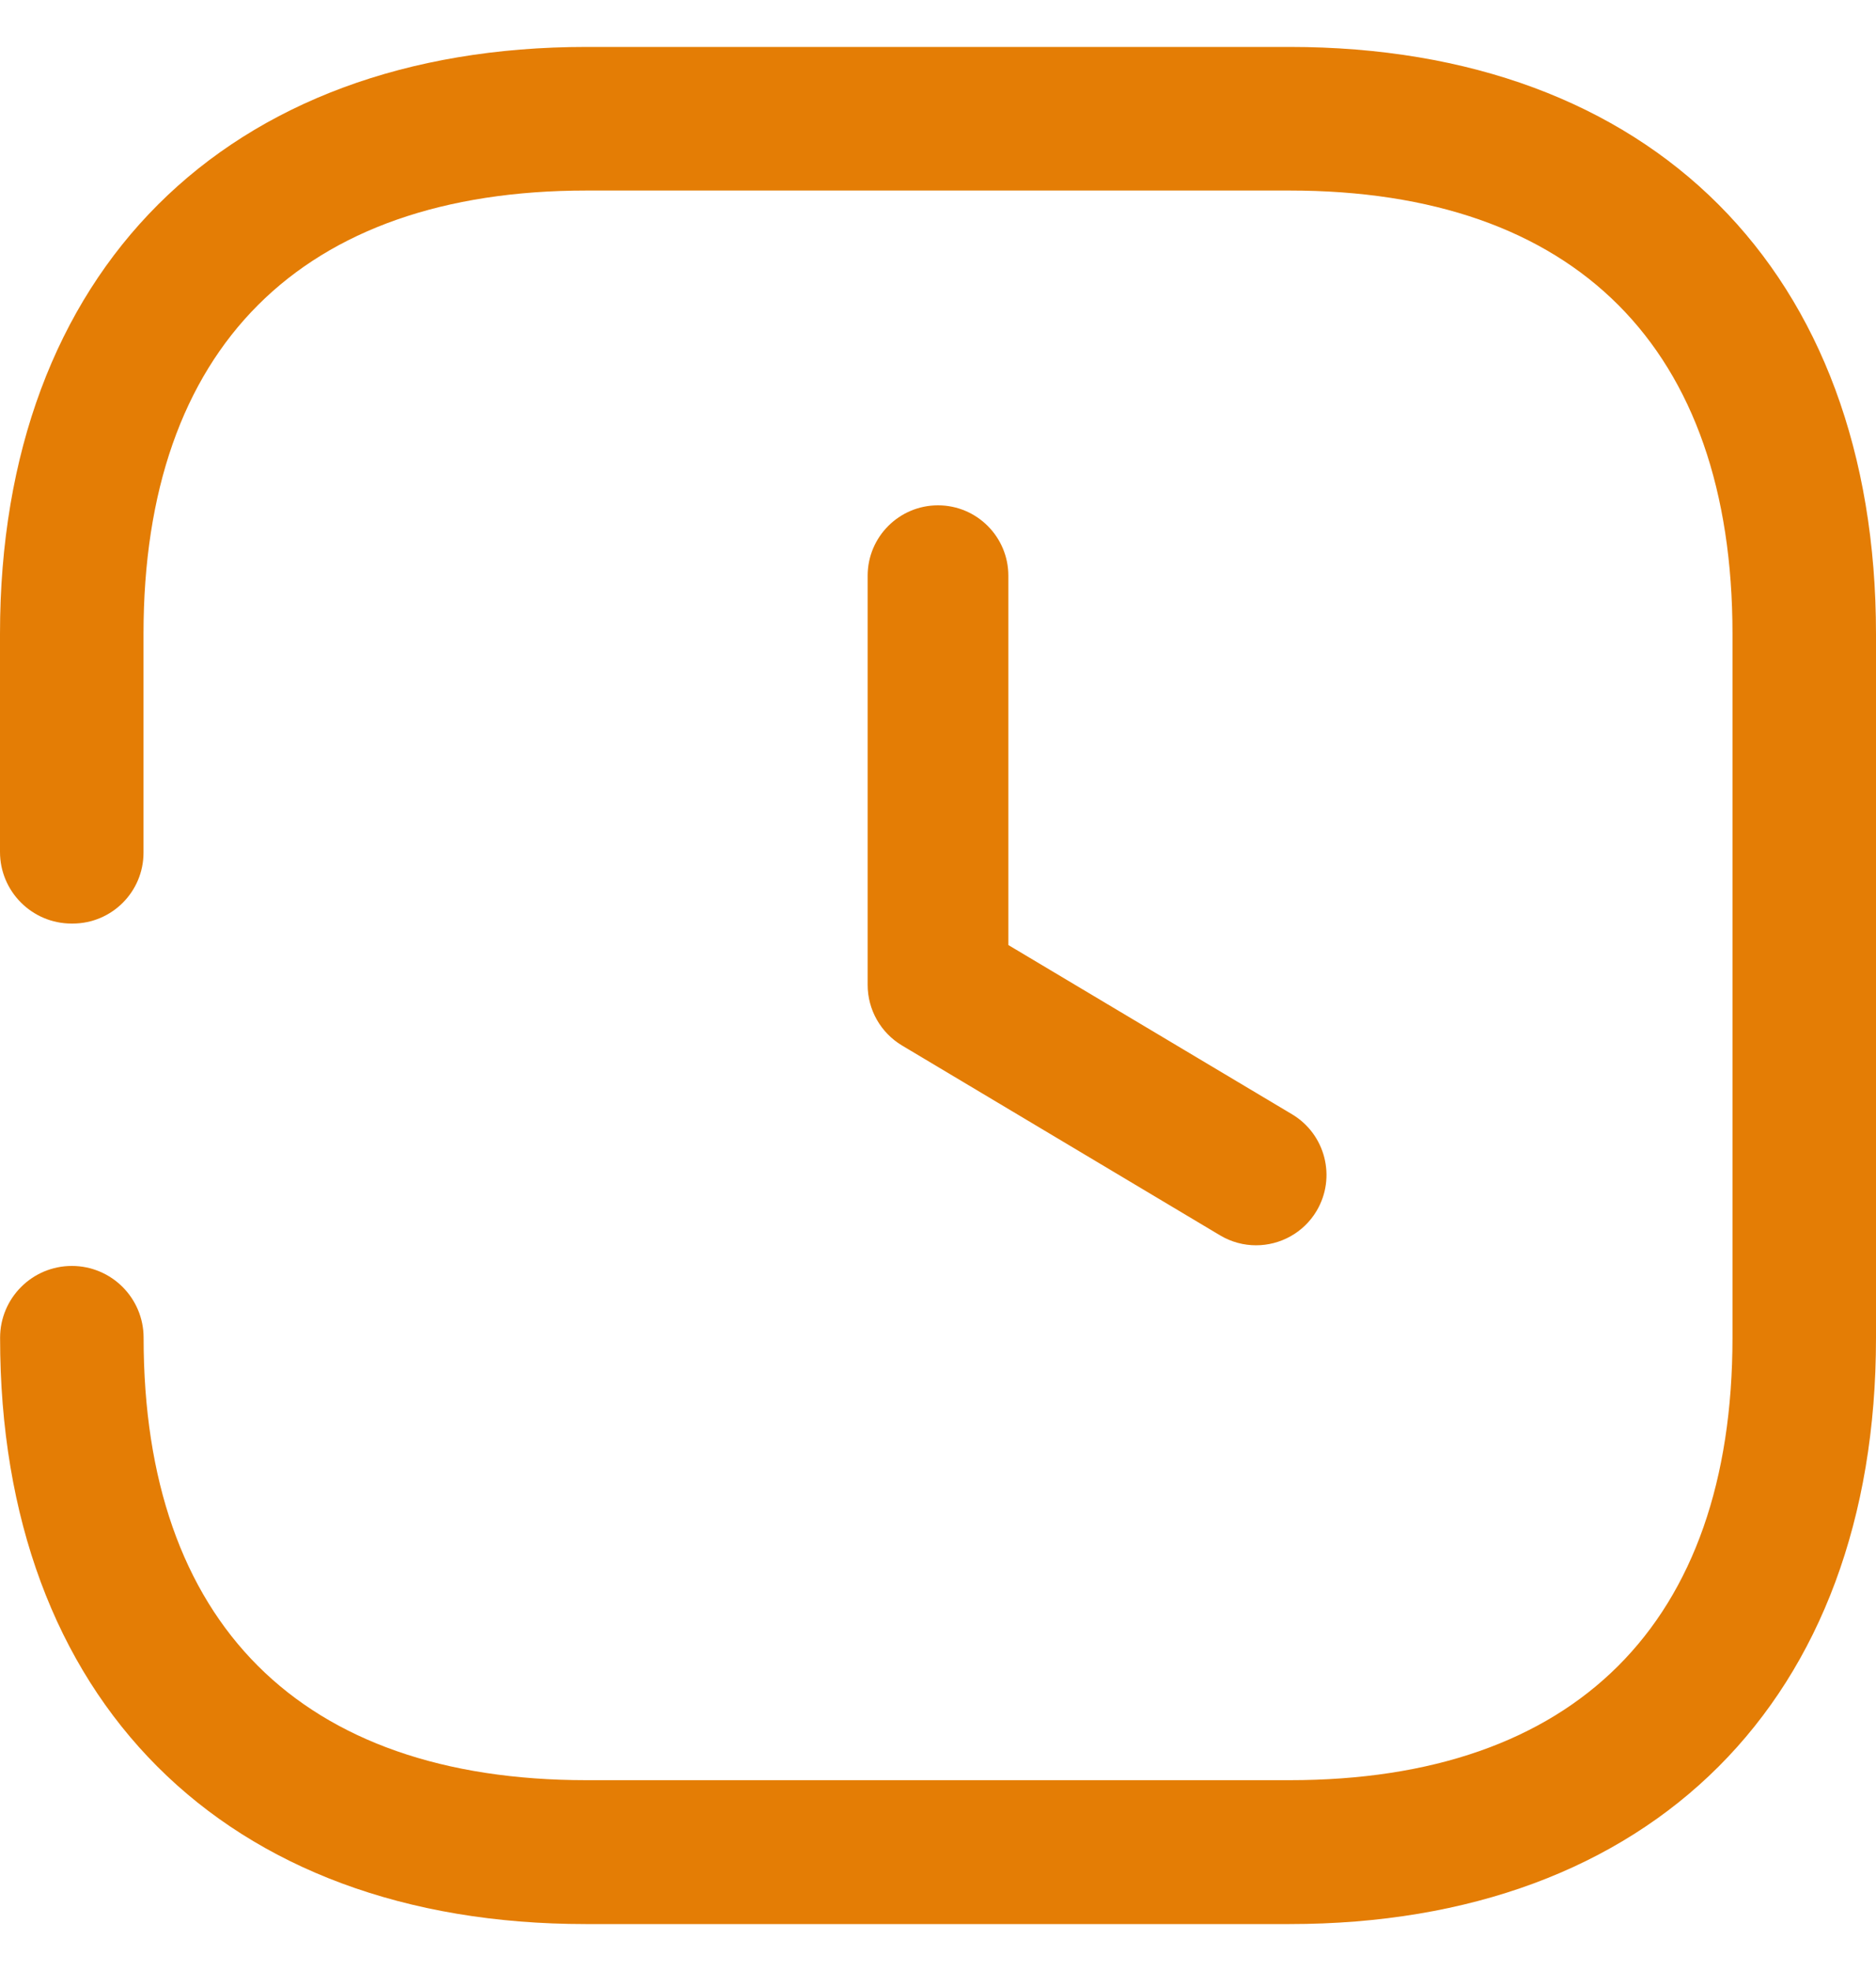 <svg width="20" height="21" viewBox="0 0 20 21" fill="none" xmlns="http://www.w3.org/2000/svg">
<path fill-rule="evenodd" clip-rule="evenodd" d="M0.774 9.84C1.192 9.84 1.53 9.502 1.53 9.084V9.066V6.753C1.53 3.71 3.21 2.03 6.253 2.03H13.747C16.8 2.03 18.47 3.71 18.47 6.753V14.253C18.47 17.296 16.79 18.967 13.747 18.967H6.254C3.202 18.967 1.531 17.287 1.531 14.253C1.531 13.831 1.189 13.488 0.766 13.488C0.343 13.488 0.001 13.831 0.001 14.253C2.18733e-06 18.108 2.392 20.5 6.244 20.5H13.747C17.608 20.5 20 18.108 20 14.256V6.756C20 2.893 17.608 0.5 13.747 0.5H6.254C2.41 0.5 2.1874e-06 2.893 2.1874e-06 6.753V9.075C-0.001 9.497 0.341 9.84 0.763 9.84H0.765H0.774ZM9.25 6.134C9.25 5.72 9.586 5.384 10 5.384C10.414 5.384 10.75 5.72 10.75 6.134V10.069L13.776 11.873C14.131 12.086 14.248 12.546 14.036 12.902C13.896 13.137 13.646 13.268 13.391 13.268C13.26 13.268 13.128 13.234 13.007 13.162L9.616 11.139C9.389 11.003 9.25 10.758 9.25 10.494V6.134Z" fill="#E47D05"/>
</svg>
